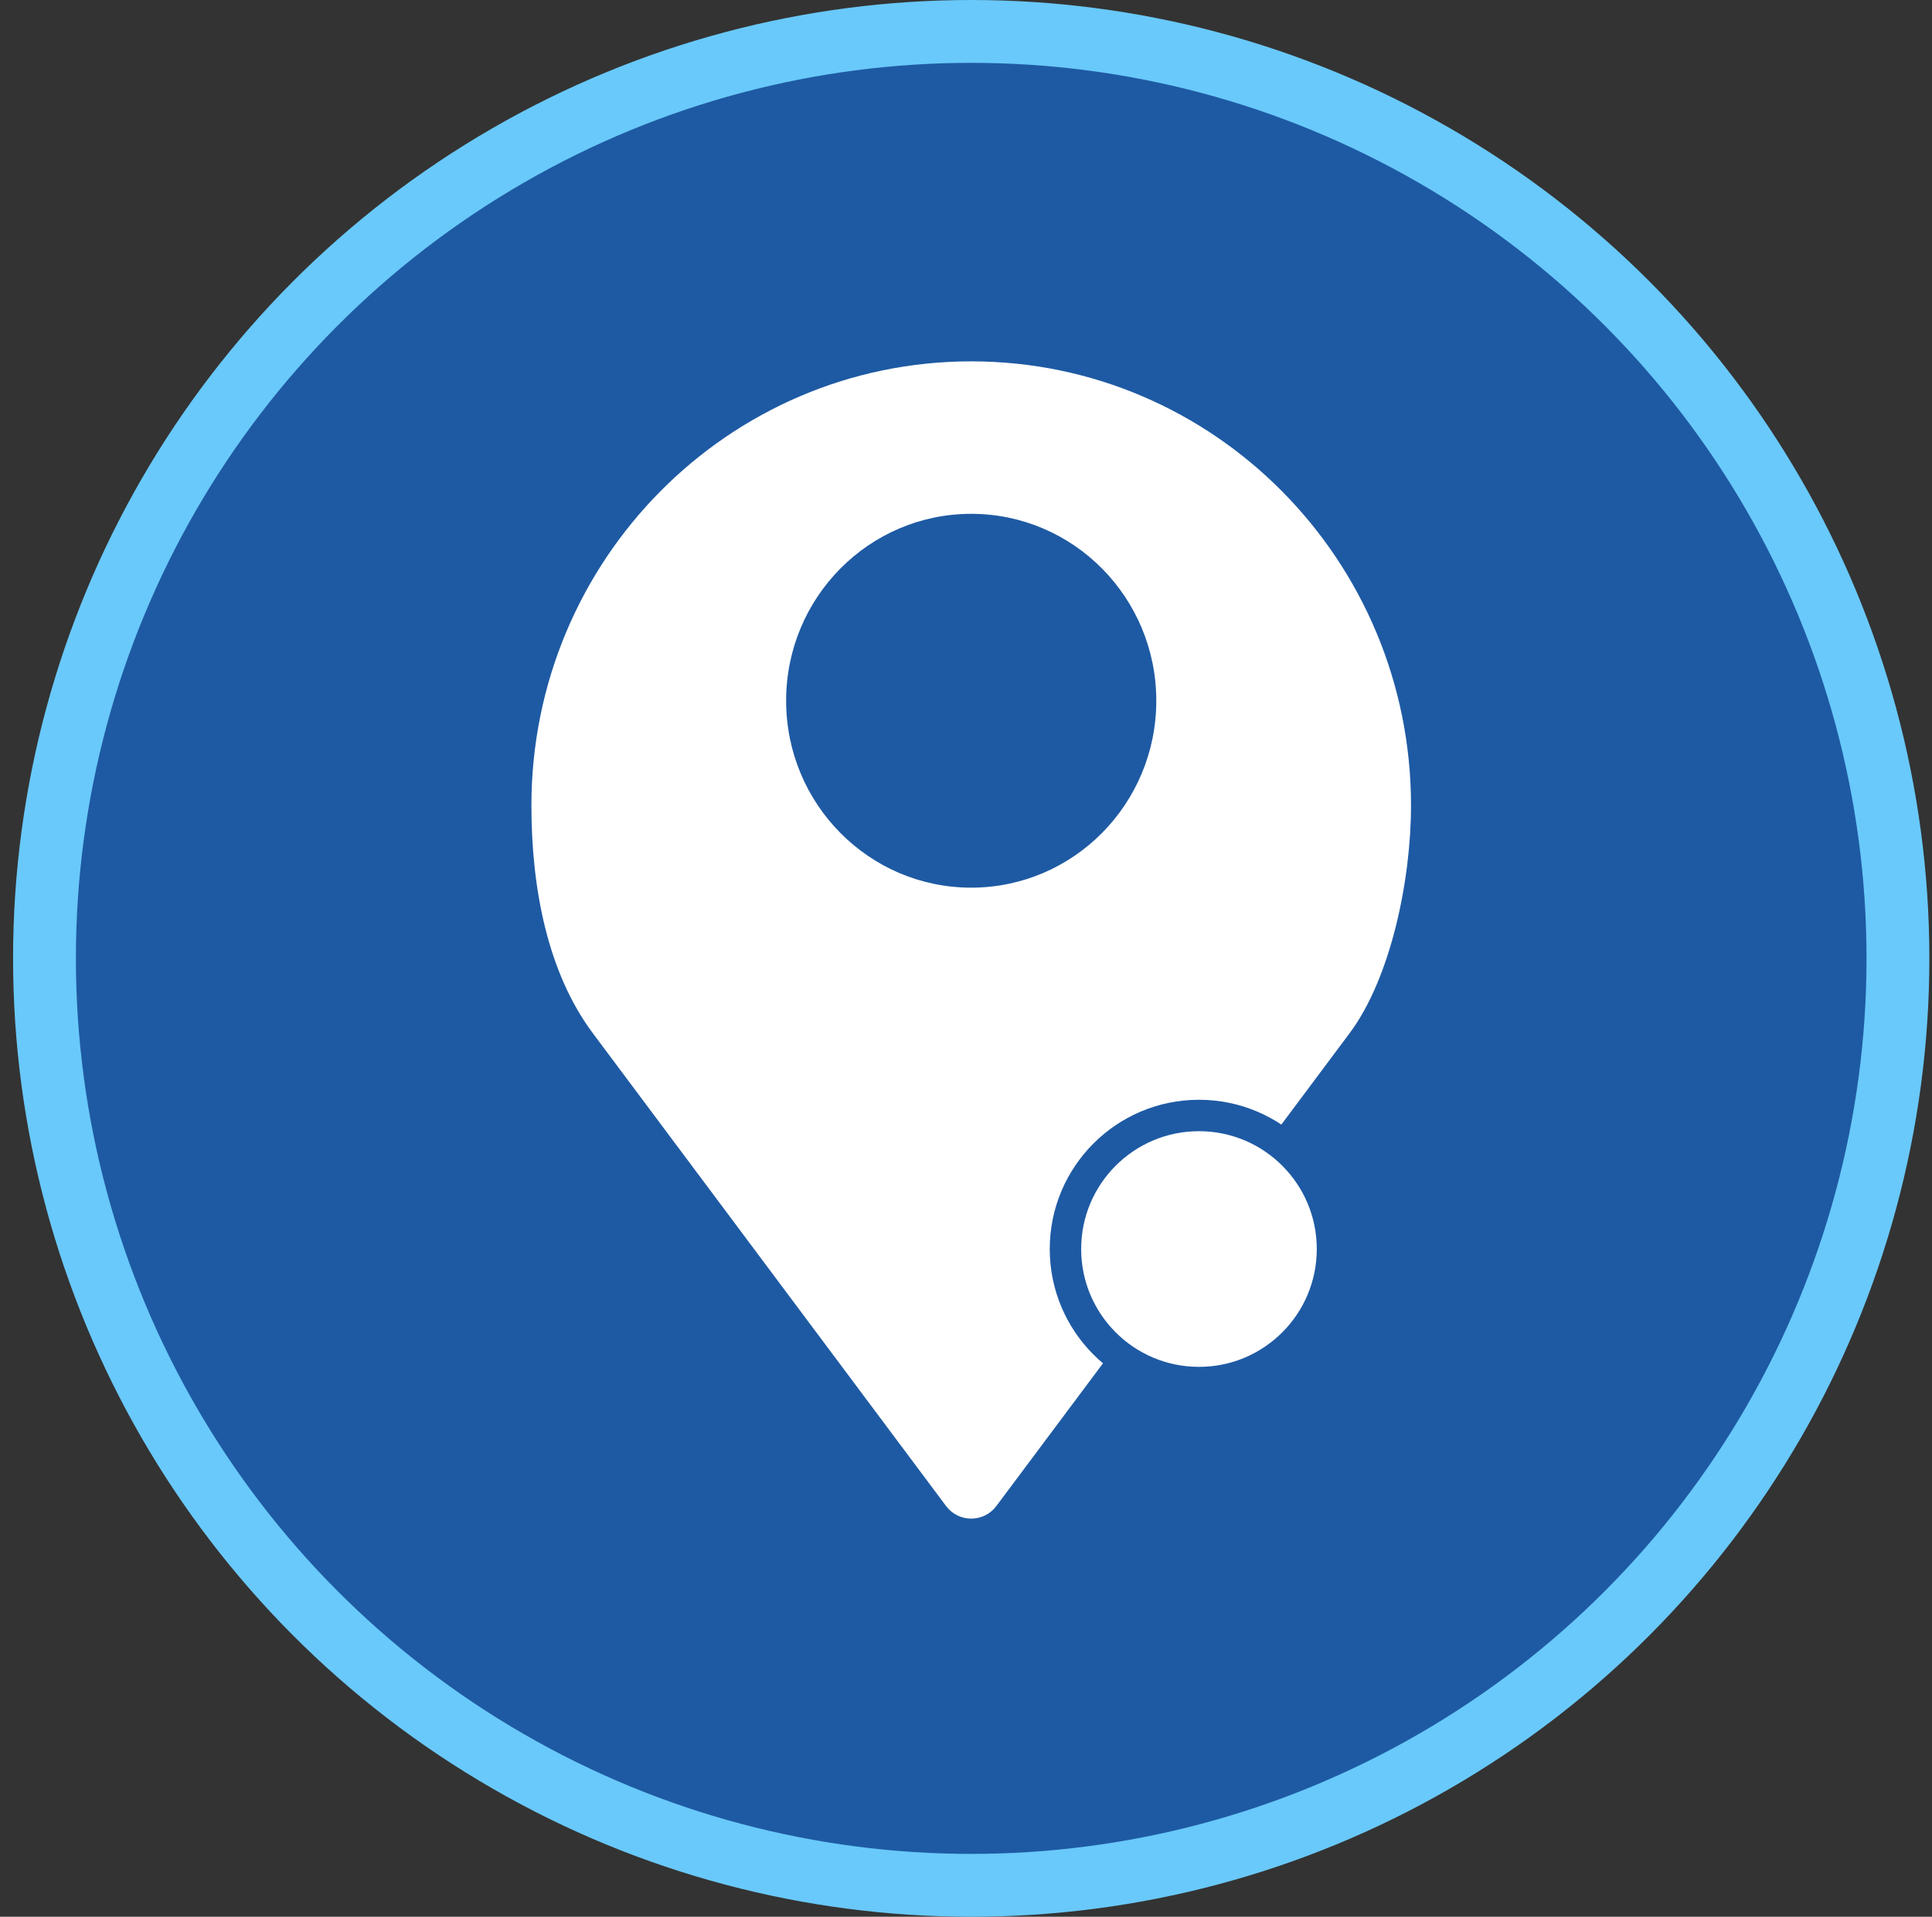 <svg fill="none" height="122" viewBox="0 0 123 122" width="123" xmlns="http://www.w3.org/2000/svg"><rect x="0" y="0" width="123" height="122" fill="#333333" stroke="none"/><circle cx="61.832" cy="61" fill="#1e5aa3" r="59" stroke="#69c9fa" stroke-width="4"/><g fill="#fff"><path d="m61.832 23c-15.464 0-28 12.658-28 28.271 0 5.222 1.012 10.615 3.917 14.502l22.481 30.083c.8 1.07 2.404 1.07 3.204 0l22.481-30.083c2.639-3.531 3.917-9.772 3.917-14.502 0-15.614-12.536-28.271-28-28.271zm0 9.705c6.507 0 11.783 5.328 11.783 11.897 0 6.57-5.276 11.897-11.783 11.897-6.507 0-11.783-5.327-11.783-11.897 0-6.57 5.276-11.897 11.783-11.897z"/><path d="m84.832 79.5c0 4.694-3.805 8.5-8.5 8.5-4.694 0-8.5-3.806-8.5-8.5s3.806-8.5 8.5-8.5c4.694 0 8.5 3.806 8.5 8.5z" stroke="#1e5aa3" stroke-width="2"/></g></svg>